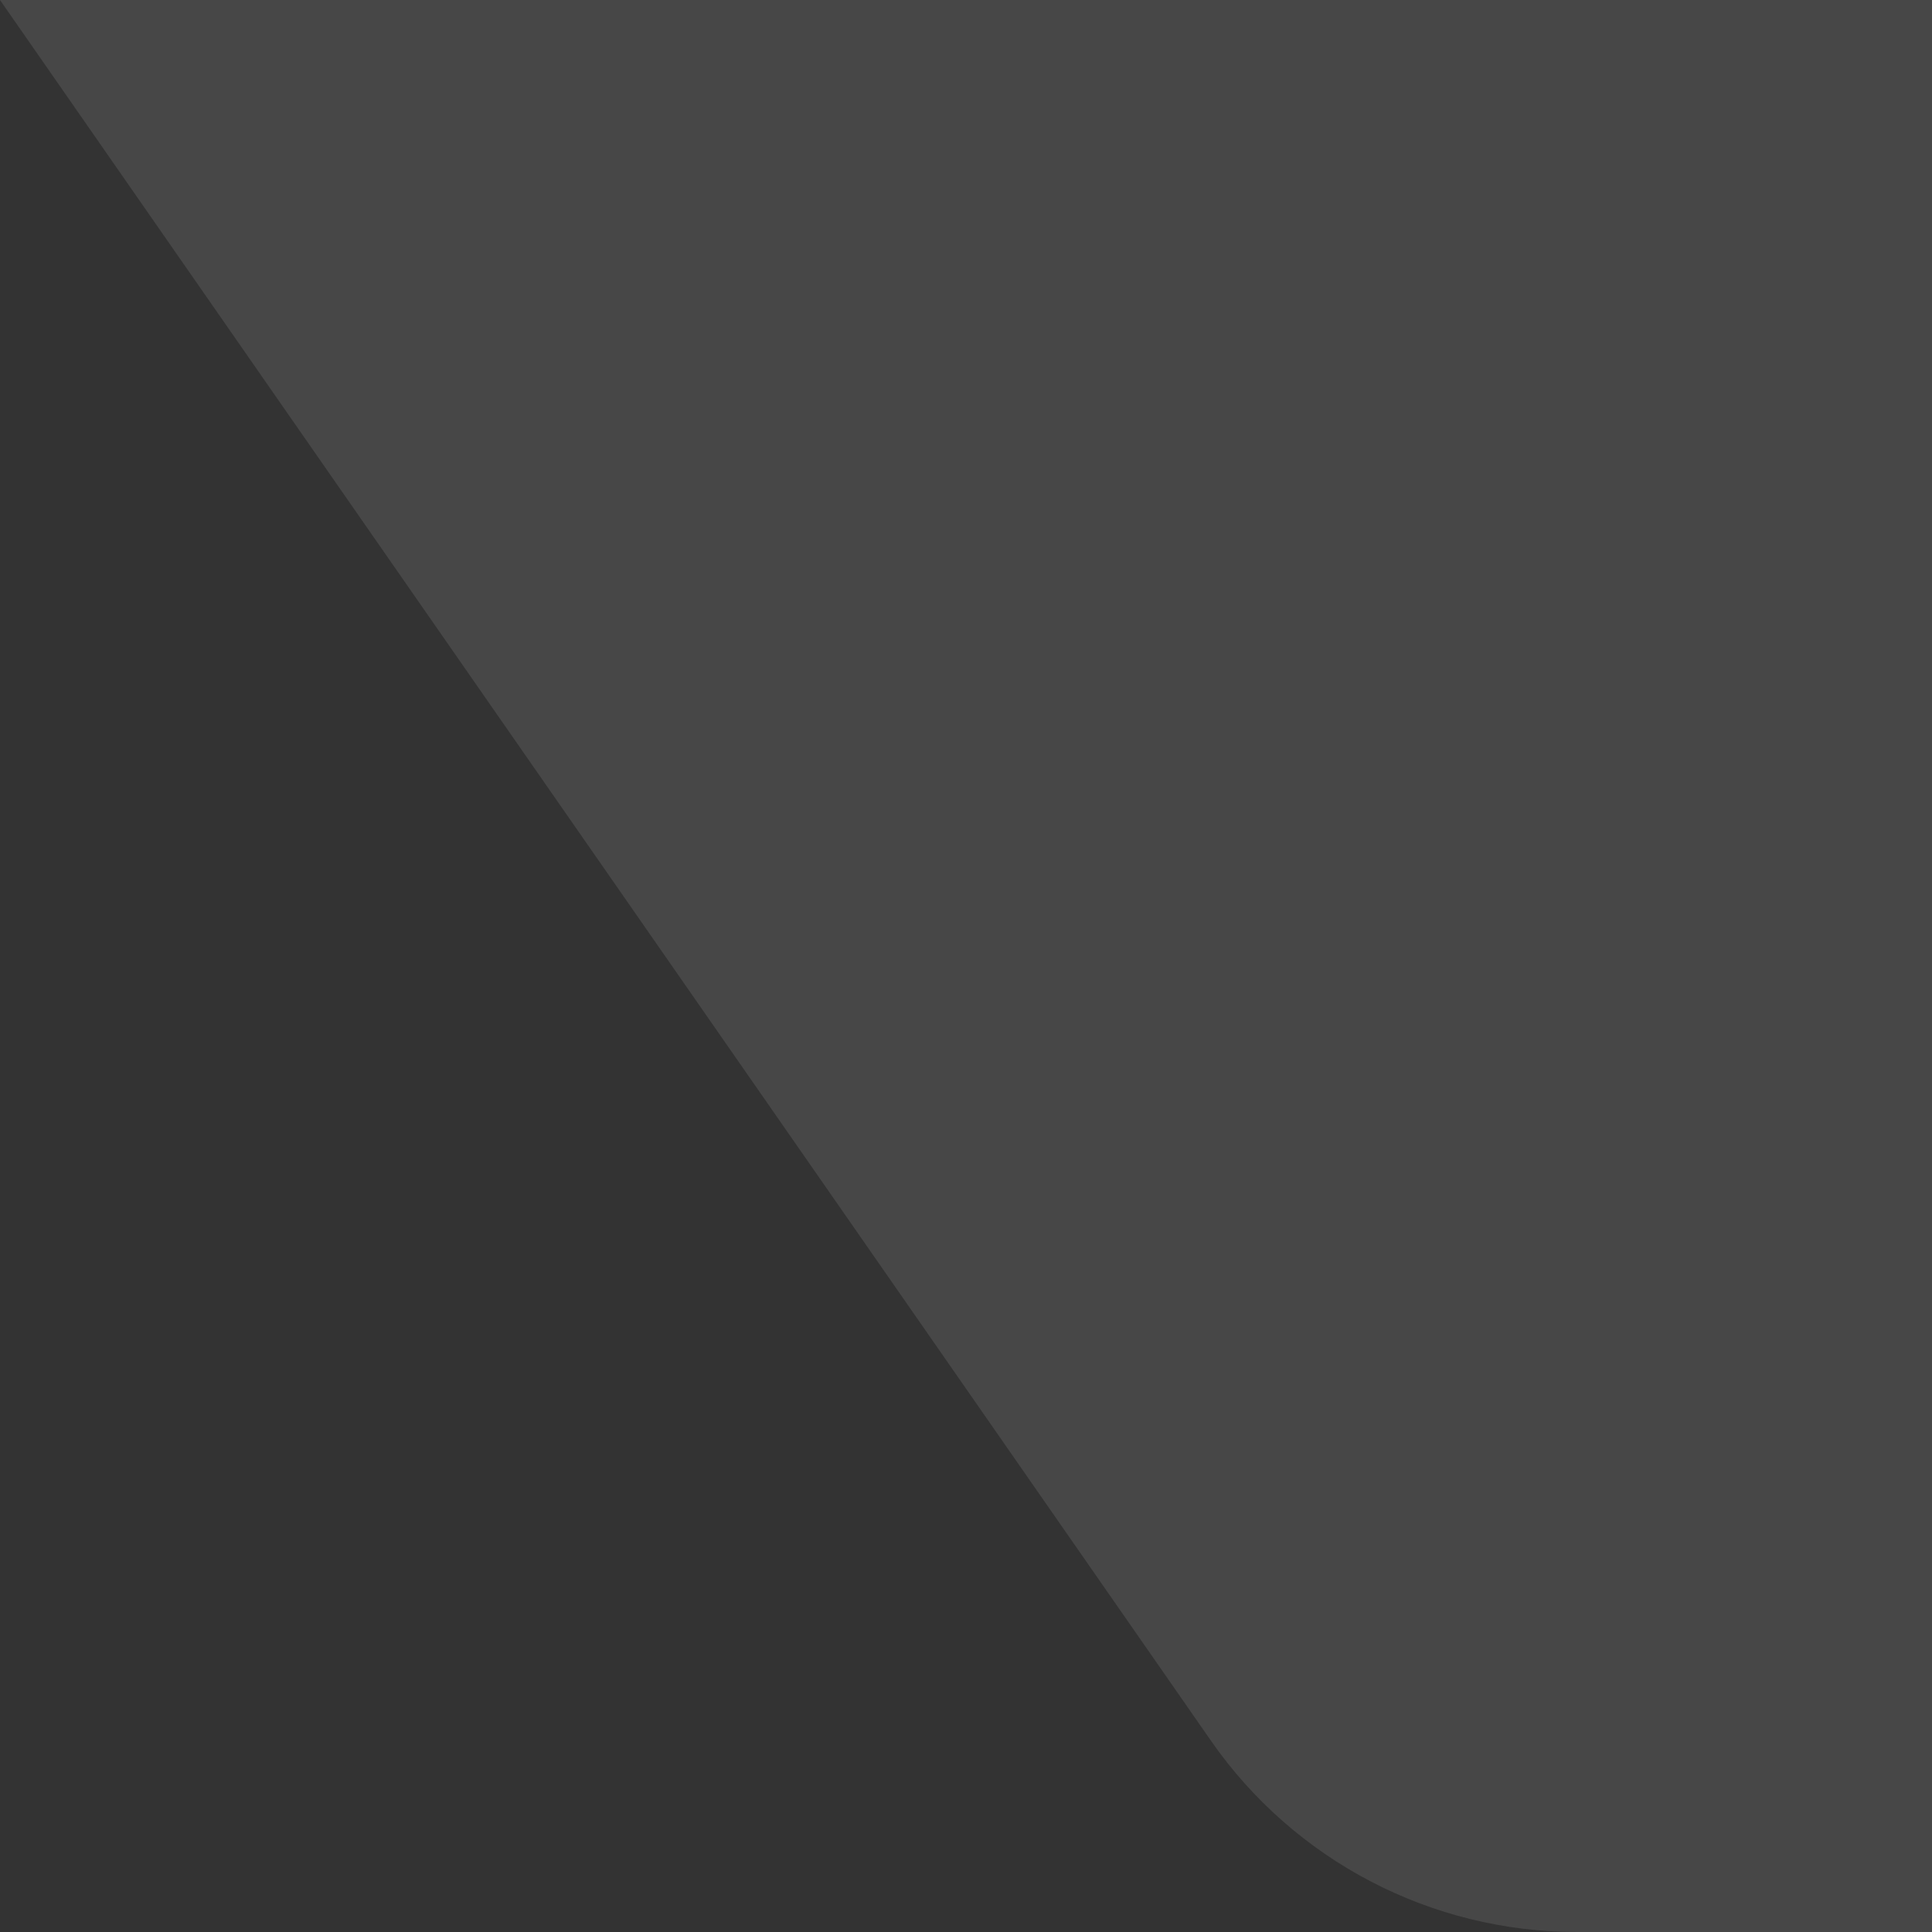 <svg width="130" height="130" viewBox="0 0 130 130" fill="none" xmlns="http://www.w3.org/2000/svg">
<rect x="0" y="0" width="130" height="130" fill="#333333" stroke="none"/>
<path d="M81.484 117.132C87.092 125.194 96.29 130 106.111 130L130 130L130 1.91526e-05L-1.1365e-05 6.10352e-05L81.484 117.132Z" fill="white" fill-opacity="0.1"/>
</svg>
